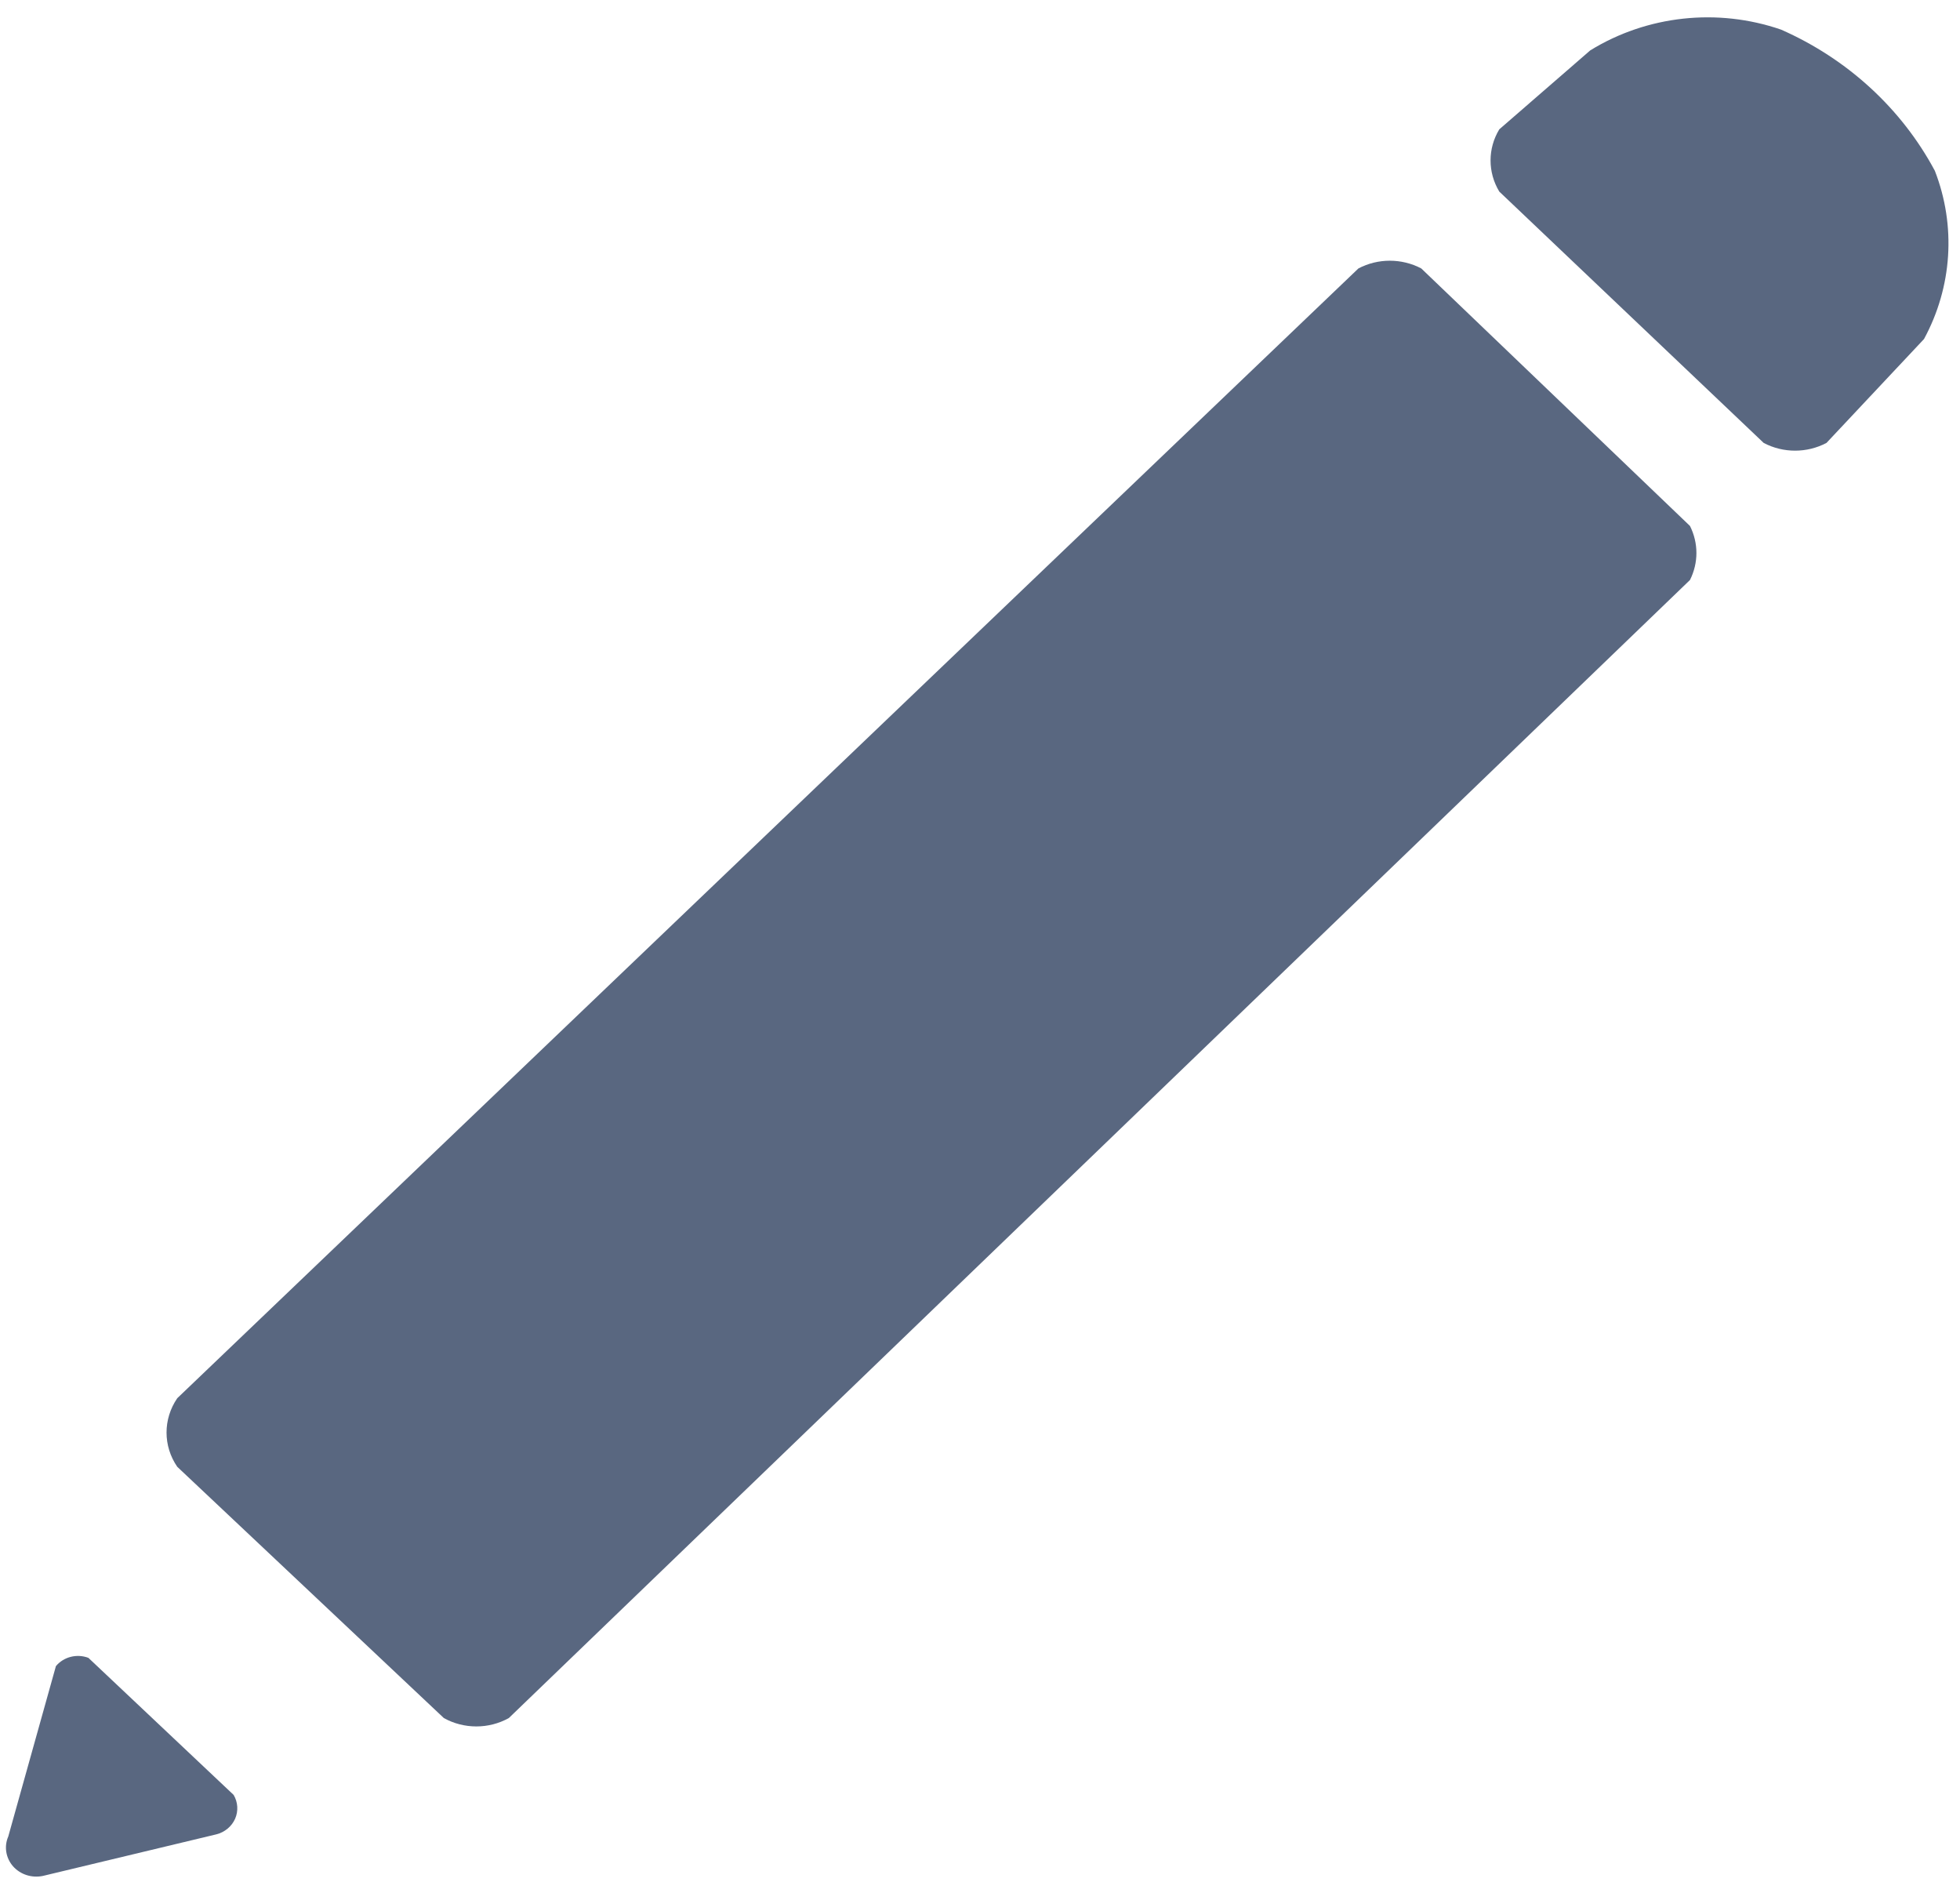 <?xml version="1.0" encoding="UTF-8"?>
<!-- Do not edit this file with editors other than diagrams.net -->
<!DOCTYPE svg PUBLIC "-//W3C//DTD SVG 1.1//EN" "http://www.w3.org/Graphics/SVG/1.1/DTD/svg11.dtd">
<svg xmlns="http://www.w3.org/2000/svg" xmlns:xlink="http://www.w3.org/1999/xlink" version="1.1" width="251px" height="241px" viewBox="-0.5 -0.5 251 241" content="&lt;mxfile host=&quot;Electron&quot; modified=&quot;2022-08-25T13:41:28.223Z&quot; agent=&quot;5.0 (X11; Linux x86_64) AppleWebKit/537.36 (KHTML, like Gecko) draw.io/20.2.3 Chrome/102.0.5.167 Electron/19.0.11 Safari/537.36&quot; version=&quot;20.2.3&quot; etag=&quot;36AWsSe5z8t8L5dJC6mG&quot; type=&quot;device&quot;&gt;&lt;diagram id=&quot;m0cck1CM4nqAgj8afGj9&quot;&gt;jZPJboMwEIafhitiaUg4NiRtD6lUKYceKwcGsGo8yJgE+vS1wWZpFKkckPnmn/FsOGFSda+C1OU7ZsCcwMs6Jzw4QRA/ReqtQT+CyDOgEDQbkT+DM/0BAz1DW5pBsxJKRCZpvYYpcg6pXDEiBN7WshzZ+taaFHAHzilh9/STZrIc6S7YzvwNaFHam/0oHi0VsWJTSVOSDG8LFB6dMBGIcjxVXQJM9872ZfR7eWCdEhPA5X8cgtHhSlhrajN5yd4Wq1Ks9bHqCj1Mt2pSAi7lsuXgNu2lSQWtJUX+VaOQhDnhPqeMJchQDBHCTRxtd57ijRT4DdbCkYMWI5cLcT48ijNyAfaBDdWxlU2MDd1fQUiqZnH6Y69olumc94TRQgMG+VL/bPCkK2Wlkj34OrGapJQXp8HjsDFNUY7QPWysP41LrTlgBVL0SmJ33Ay4tyvguSbsbd6YYGNU5WJbgjC2UmL2tJjCz6NUBzNN+zlvzWBb/Hrh8Rc=&lt;/diagram&gt;&lt;/mxfile&gt;"><defs><style type="text/css">@import url(https://fonts.googleapis.com/css?family=Architects+Daughter);&#xa;@import url(https://fonts.googleapis.com/css?family=Architects+Daughter);&#xa;</style></defs><g><path d="M 5 239.68 C 3.58 239.98 2.11 239.51 1.17 238.45 C 0.24 237.38 0 235.91 0.56 234.63 L 6.66 212.82 C 7.65 211.63 9.34 211.2 10.82 211.76 L 29.42 229.31 C 29.97 230.24 30.04 231.37 29.61 232.36 C 29.17 233.35 28.28 234.09 27.2 234.36 Z M 22.2 187.3 C 20.37 184.64 20.37 181.19 22.2 178.52 L 173.46 33.87 C 175.96 32.55 179 32.55 181.51 33.87 L 215.92 66.84 C 217.02 69.03 217.02 71.57 215.92 73.76 L 64.66 219.47 C 62.09 220.9 58.91 220.9 56.34 219.47 Z M 191.5 24.03 C 190.01 21.56 190.01 18.52 191.5 16.06 L 203.15 5.95 C 210.42 1.47 219.45 0.49 227.58 3.29 C 236.08 7.03 243.02 13.4 247.28 21.37 C 250.02 28.42 249.51 36.24 245.89 42.91 L 233.4 56.21 C 230.9 57.53 227.86 57.53 225.36 56.21 Z" fill="#596780" stroke="none" pointer-events="all"/></g></svg>